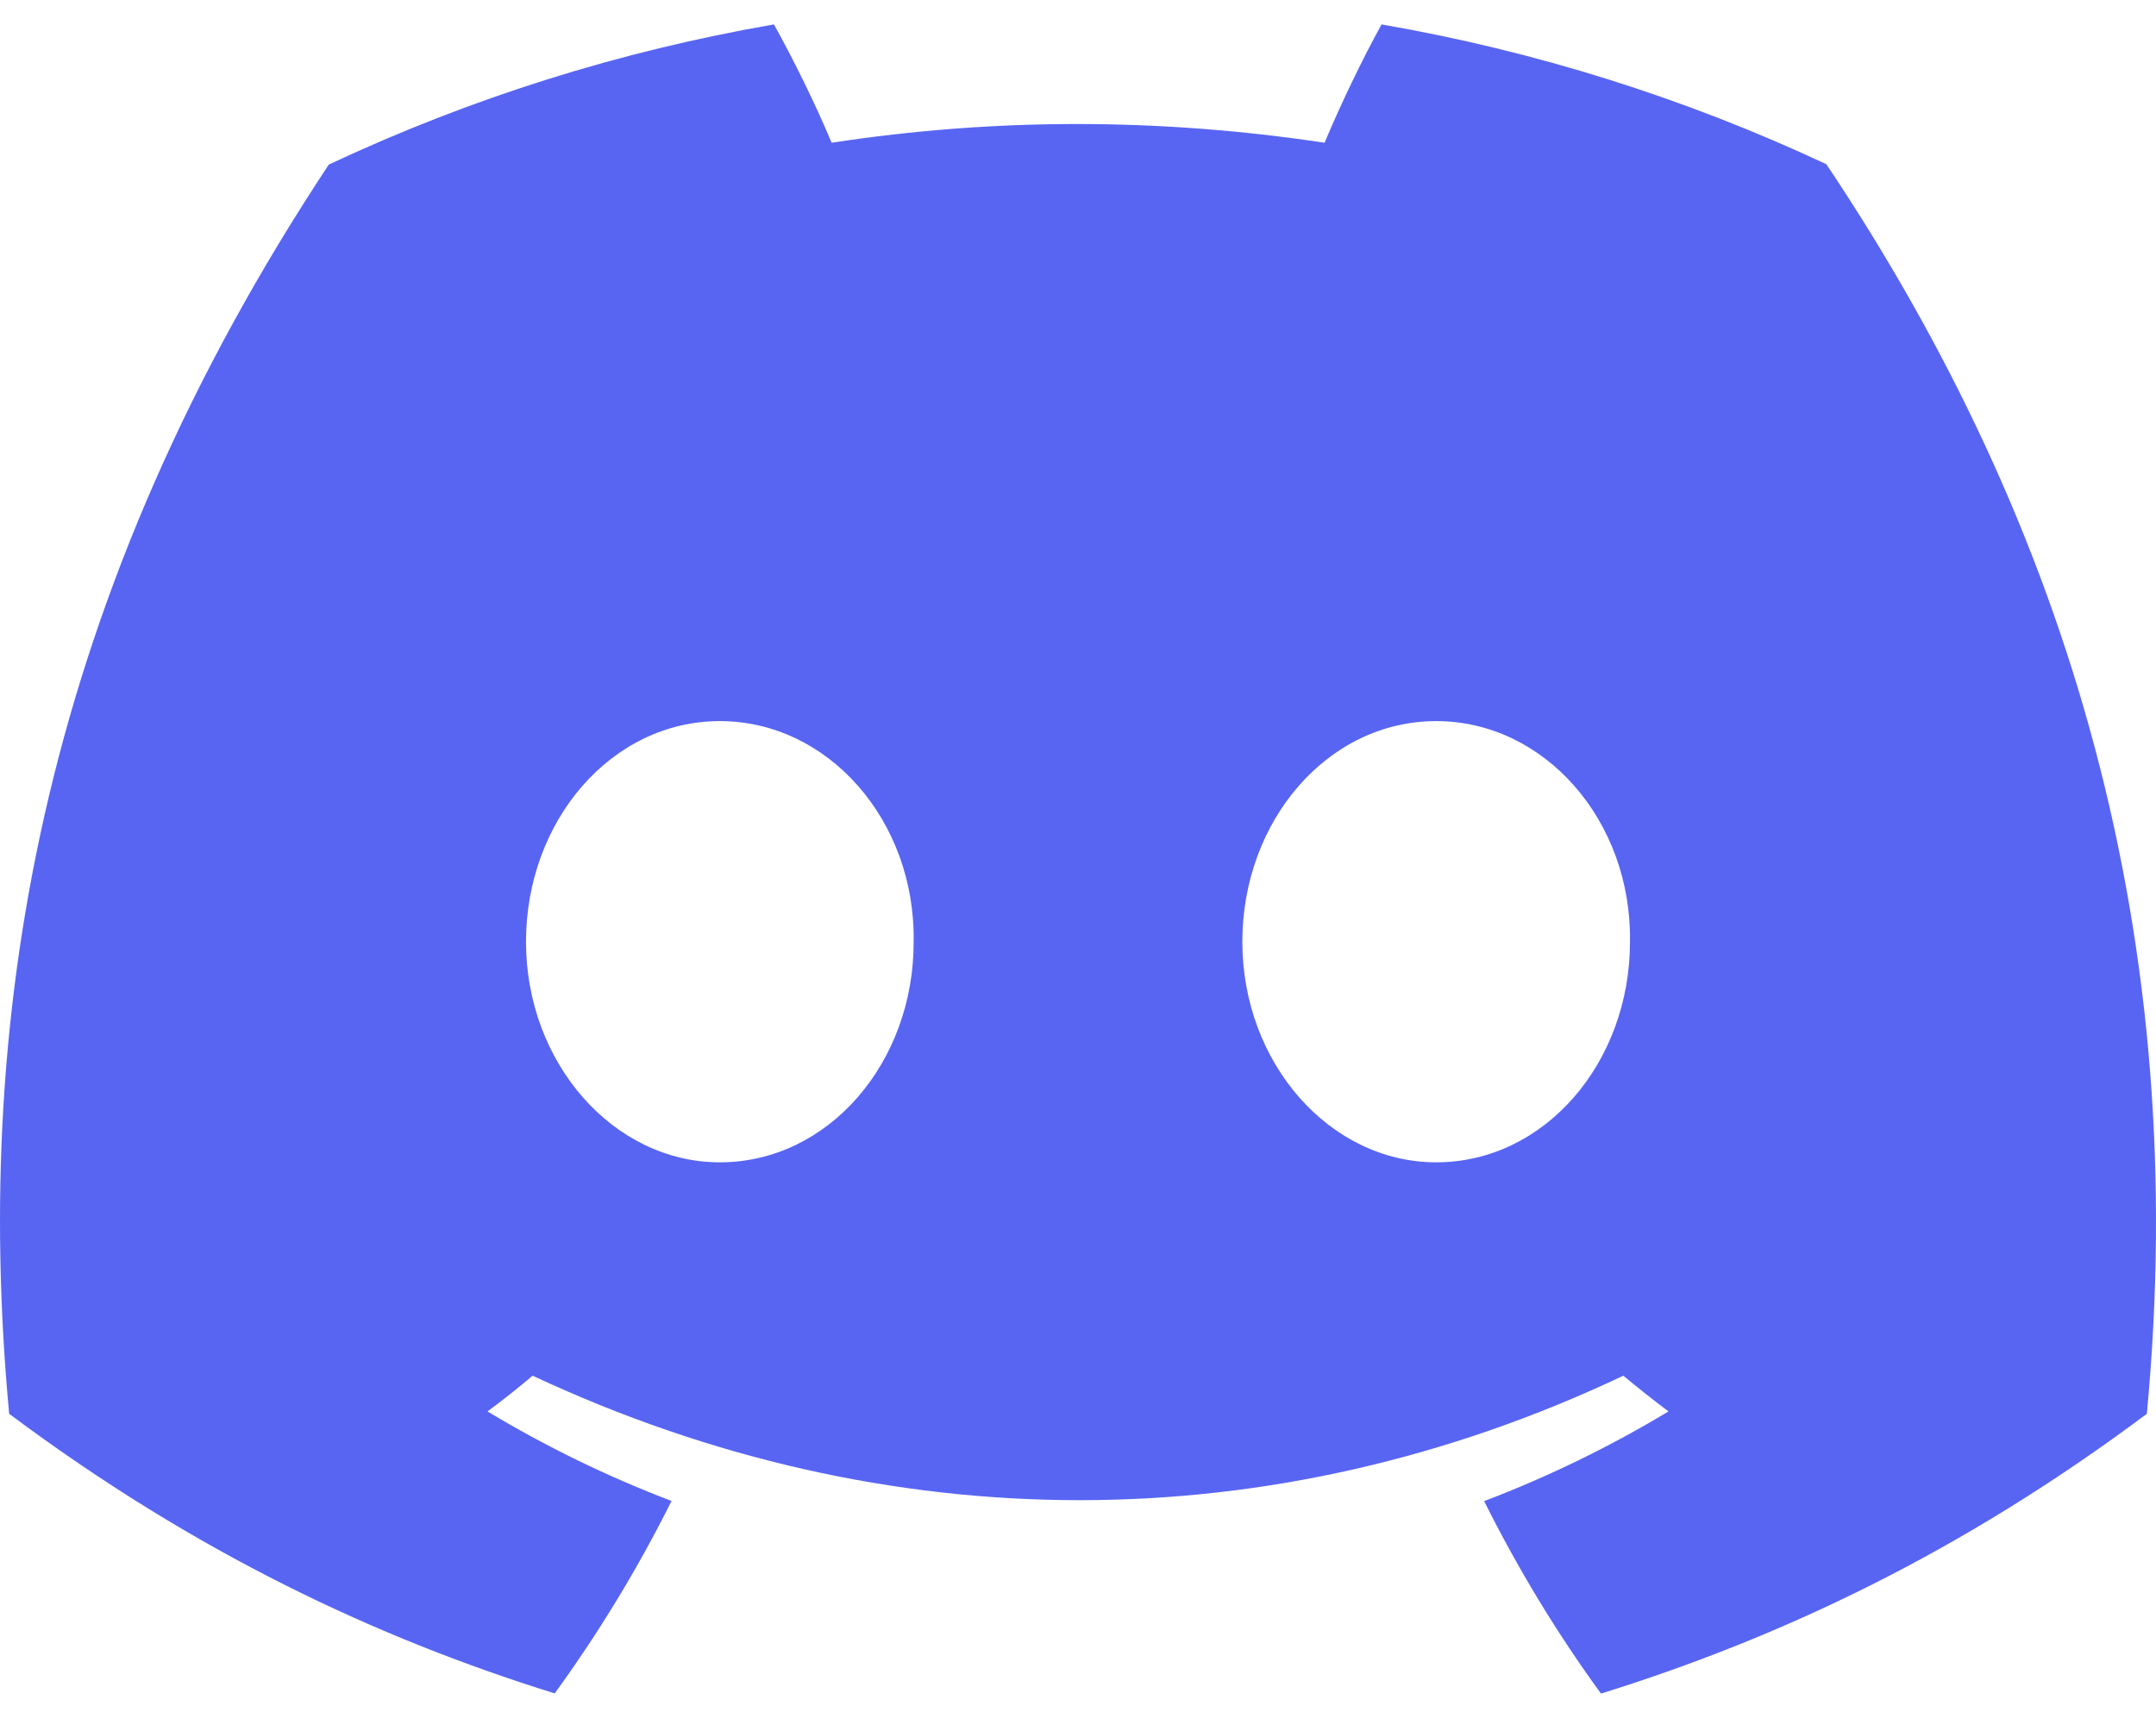<svg width="40" height="32" viewBox="0 0 40 32" fill="none" xmlns="http://www.w3.org/2000/svg">
<g clip-path="url(#clip0)">
<path d="M33.884 3.046C31.261 1.819 28.485 0.947 25.632 0.453C25.276 1.096 24.861 1.96 24.575 2.648C21.498 2.185 18.449 2.185 15.429 2.648C15.143 1.96 14.718 1.096 14.359 0.453C11.502 0.947 8.725 1.821 6.1 3.053C0.878 10.945 -0.538 18.641 0.17 26.227C3.634 28.814 6.991 30.386 10.291 31.414C11.111 30.286 11.836 29.092 12.459 27.844C11.274 27.393 10.131 26.837 9.045 26.183C9.331 25.971 9.61 25.75 9.882 25.52C16.464 28.599 23.615 28.599 30.118 25.52C30.391 25.748 30.67 25.969 30.955 26.183C29.867 26.838 28.722 27.395 27.535 27.847C28.161 29.1 28.885 30.296 29.703 31.417C33.006 30.389 36.366 28.817 39.83 26.227C40.661 17.433 38.411 9.807 33.884 3.046V3.046ZM13.355 21.562C11.38 21.562 9.759 19.717 9.759 17.471C9.759 15.225 11.345 13.377 13.355 13.377C15.366 13.377 16.986 15.222 16.951 17.471C16.955 19.717 15.366 21.562 13.355 21.562ZM26.645 21.562C24.669 21.562 23.049 19.717 23.049 17.471C23.049 15.225 24.634 13.377 26.645 13.377C28.655 13.377 30.275 15.222 30.241 17.471C30.241 19.717 28.655 21.562 26.645 21.562Z" fill="#5865F2"/>
</g>
<defs>
<clipPath id="clip0">
<rect width="40" height="31.094" fill="white" transform="translate(0 0.453)"/>
</clipPath>
</defs>
</svg>
